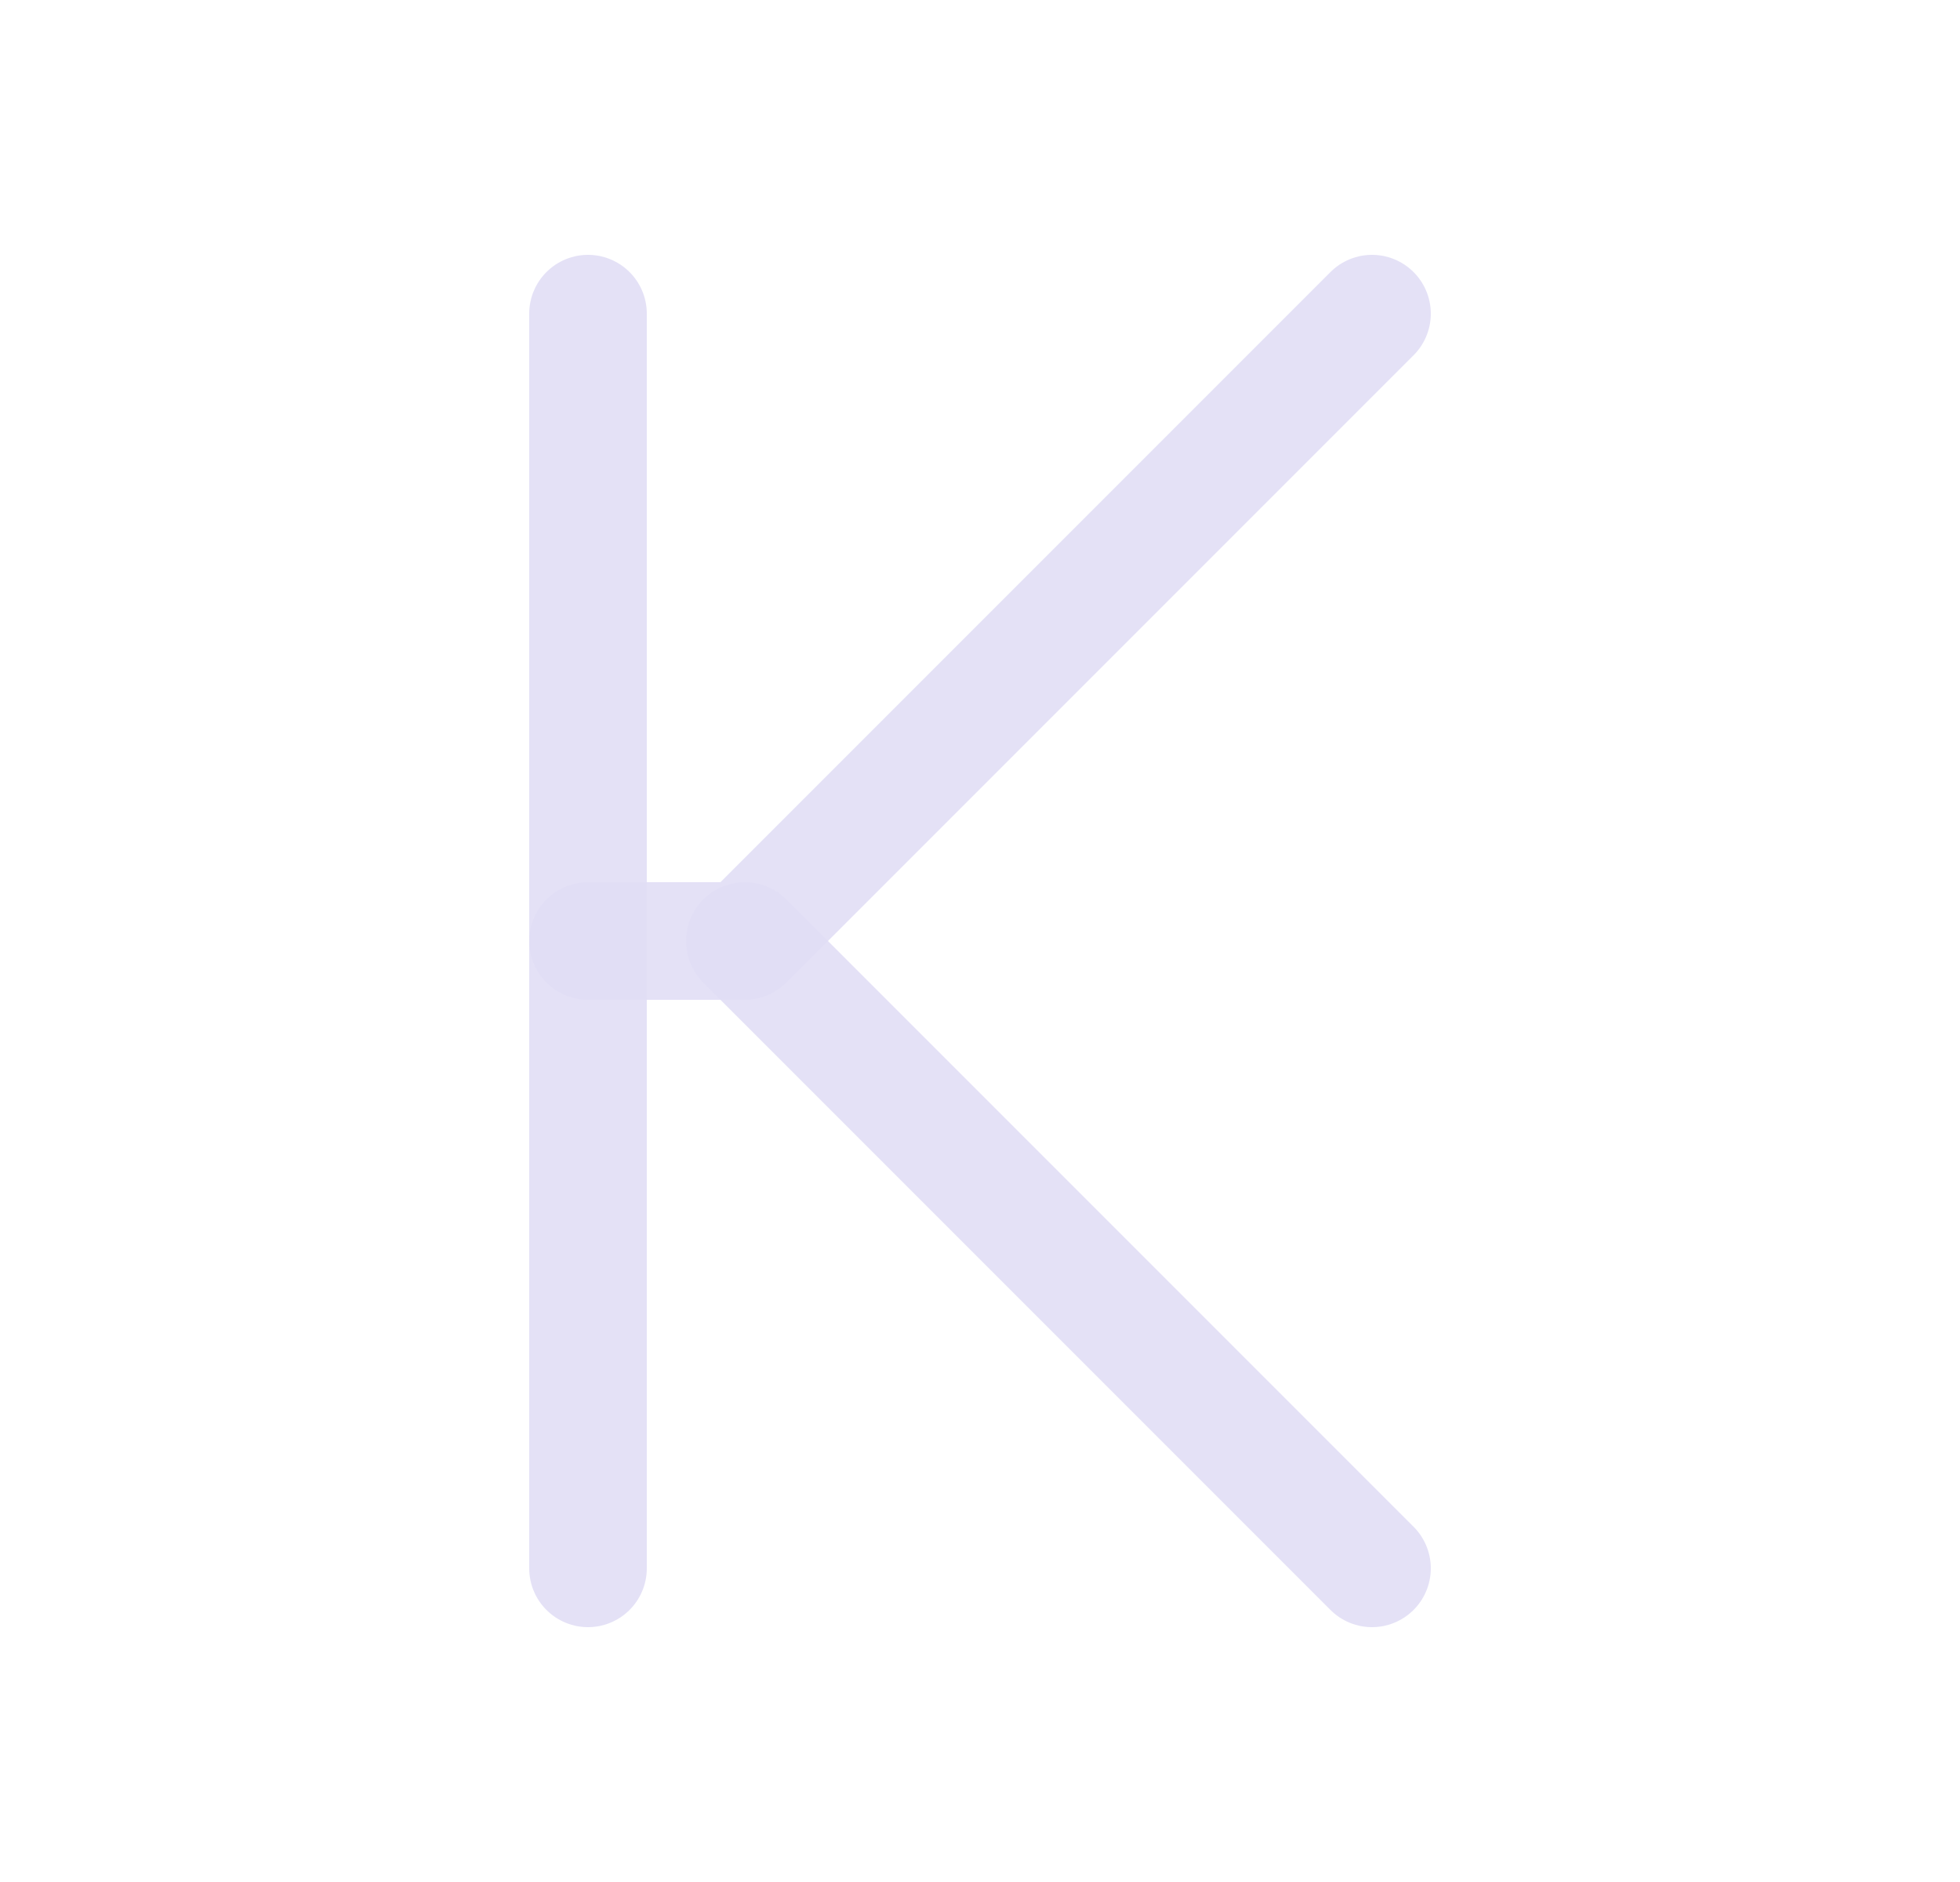 <svg width="25" height="24" viewBox="0 0 25 24" fill="none" xmlns="http://www.w3.org/2000/svg">
<path d="M7.5 4V20" stroke="#E1DEF5" stroke-opacity="0.9" stroke-width="1.5" stroke-linecap="round" stroke-linejoin="round"/>
<path d="M7.5 12H9.5L17.5 4" stroke="#E1DEF5" stroke-opacity="0.9" stroke-width="1.5" stroke-linecap="round" stroke-linejoin="round"/>
<path d="M9.5 12L17.5 20" stroke="#E1DEF5" stroke-opacity="0.9" stroke-width="1.5" stroke-linecap="round" stroke-linejoin="round"/>
</svg>
